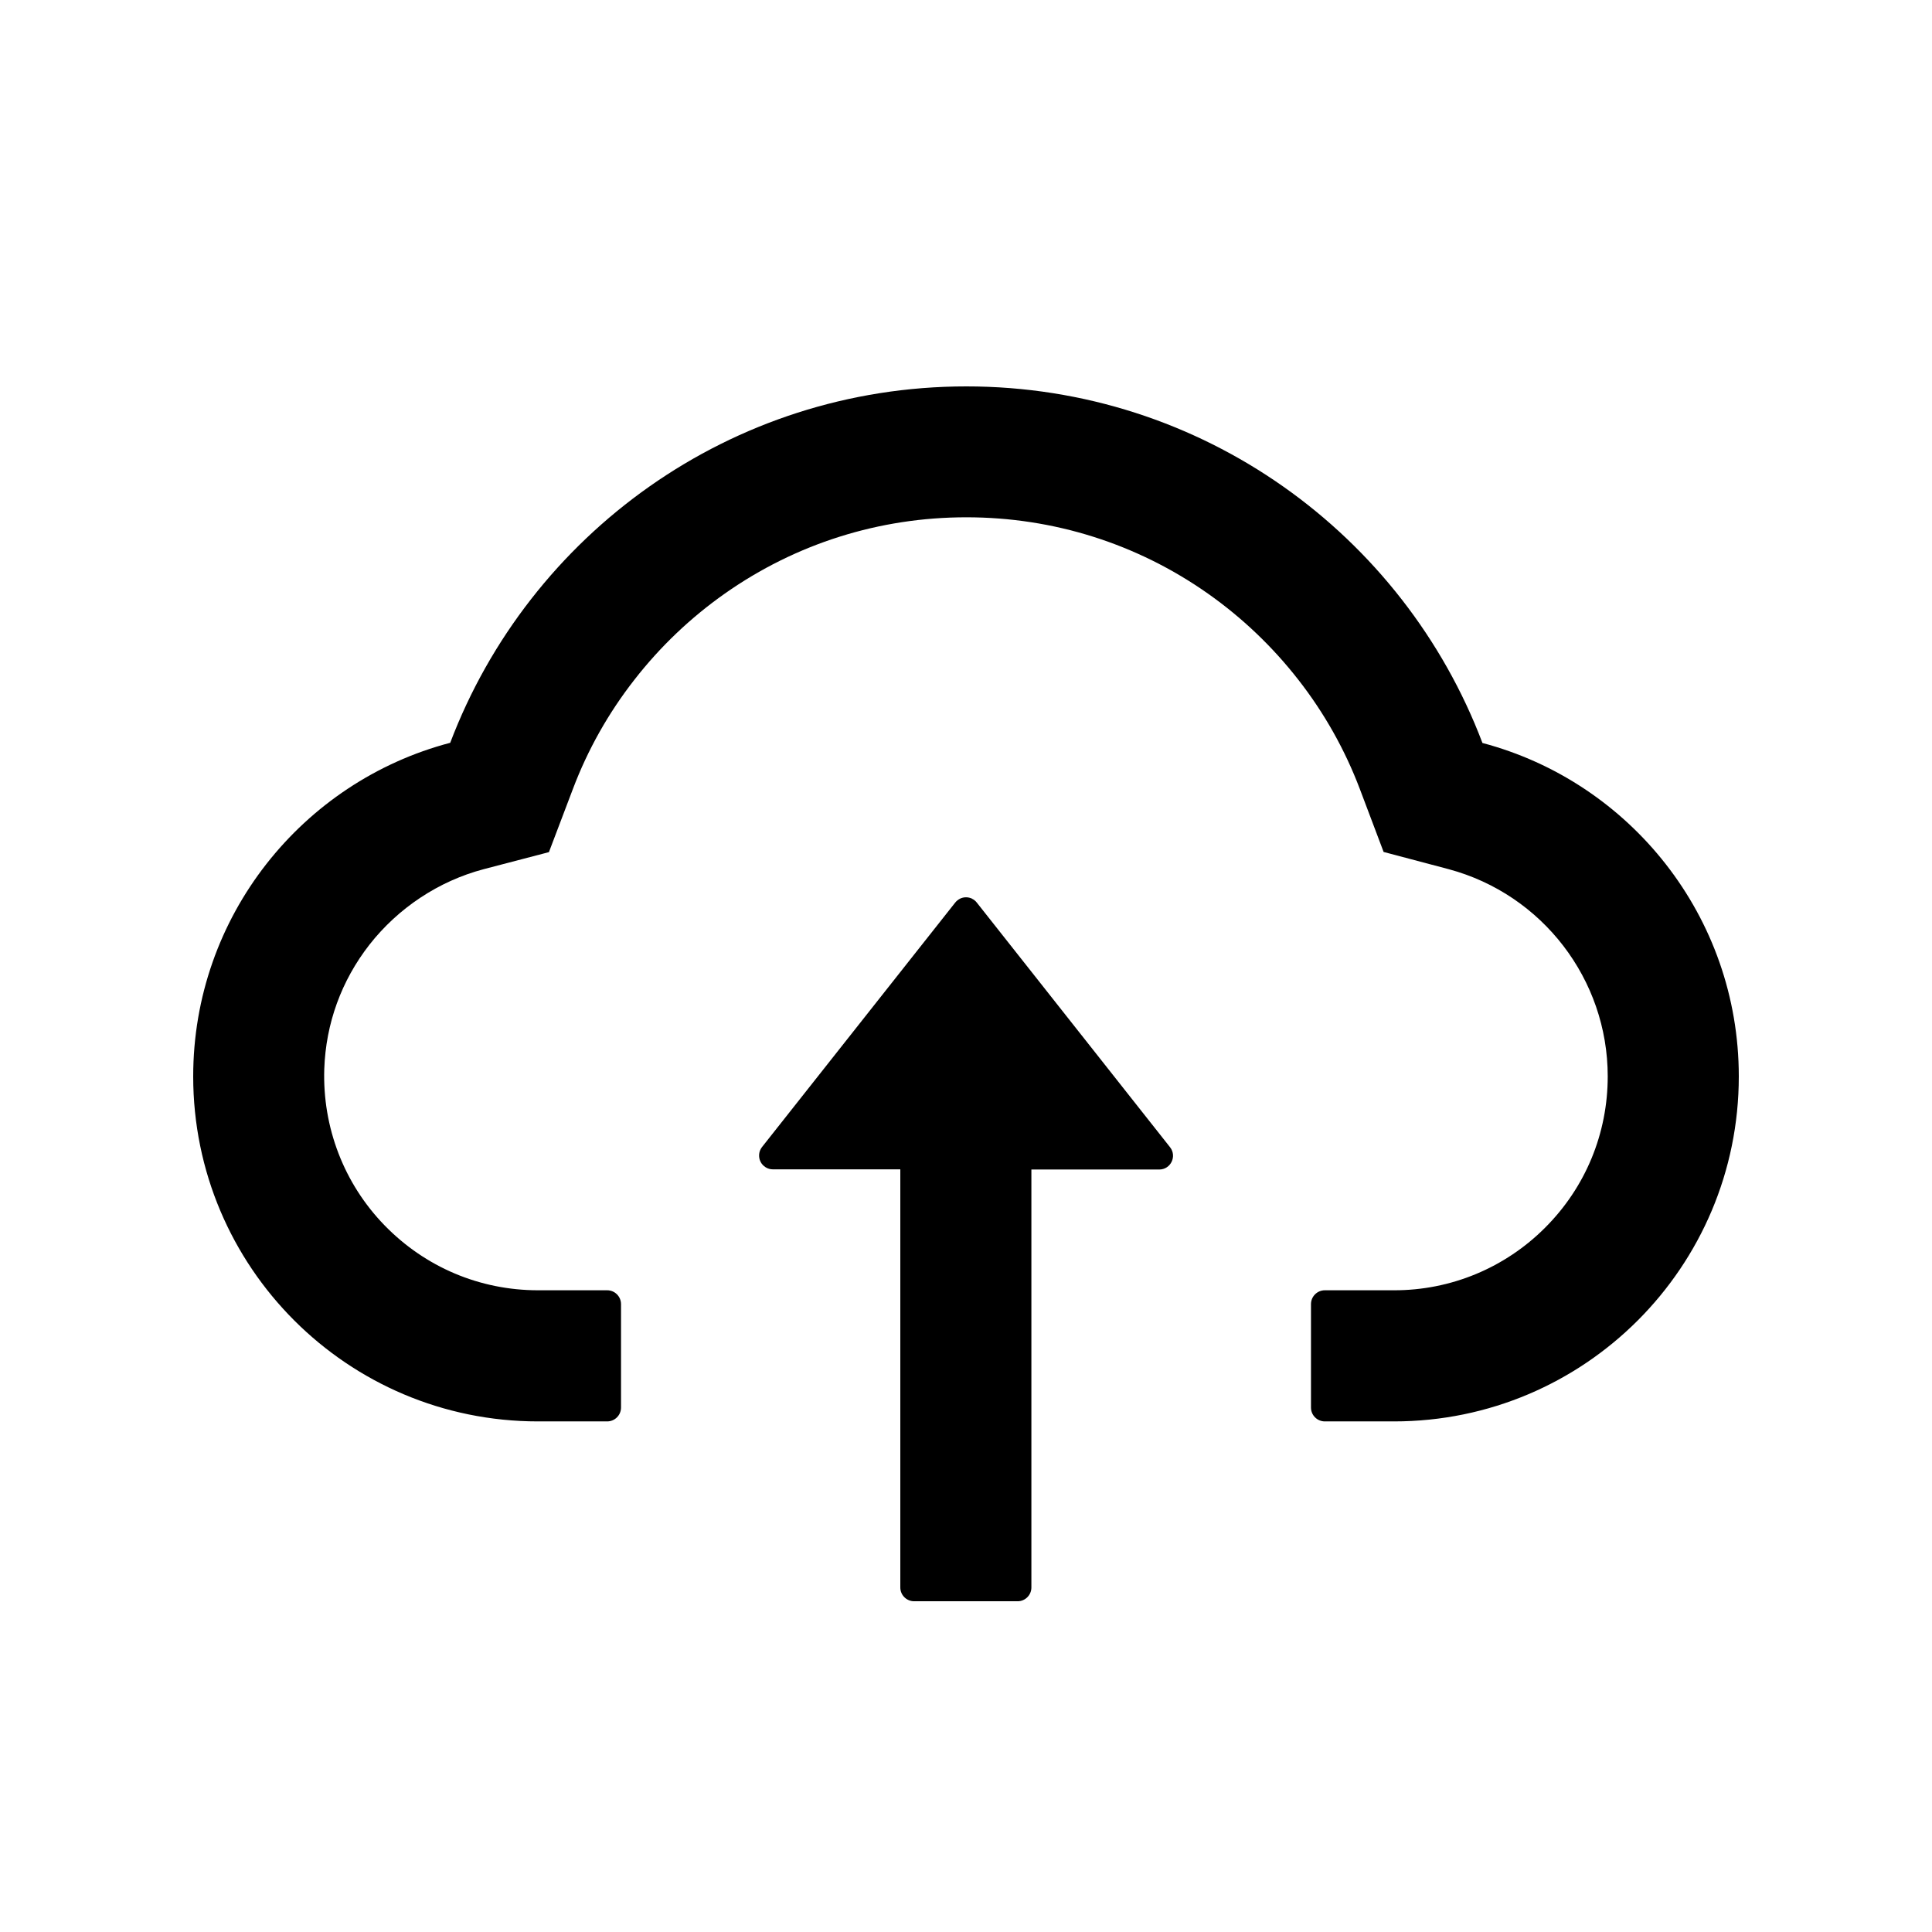 <!-- Generated by IcoMoon.io -->
<svg version="1.1" xmlns="http://www.w3.org/2000/svg" width="32" height="32" viewBox="0 0 32 32">
<title>cloud-upload</title>
<path d="M16.006 6.4c3.906 0 7.24 2.454 8.548 5.906 2.443 0.646 4.246 2.874 4.246 5.523 0 3.157-2.557 5.714-5.711 5.714h-1.146c-0.126 0-0.229-0.103-0.229-0.229v-1.714c0-0.126 0.103-0.229 0.229-0.229h1.146c0.465 0.001 0.926-0.090 1.355-0.268s0.82-0.44 1.148-0.769c0.669-0.668 1.037-1.56 1.037-2.506 0-1.606-1.083-3.014-2.632-3.431l-1.080-0.286-0.394-1.043c-0.246-0.649-0.589-1.26-1.020-1.811-0.426-0.546-0.929-1.026-1.497-1.426-1.174-0.826-2.557-1.263-4-1.263s-2.826 0.437-4 1.263c-0.567 0.399-1.071 0.879-1.497 1.426-0.431 0.551-0.774 1.16-1.020 1.811l-0.397 1.046-1.083 0.283c-0.743 0.197-1.411 0.64-1.889 1.249-0.466 0.597-0.723 1.306-0.749 2.060-0.031 0.966 0.326 1.897 0.997 2.588 0.674 0.694 1.58 1.077 2.543 1.077h1.146c0.126 0 0.229 0.103 0.229 0.229v1.714c0 0.126-0.103 0.229-0.229 0.229h-1.146c-3.154 0-5.711-2.557-5.711-5.714 0-2.652 1.809-4.883 4.257-5.526 1.309-3.451 4.643-5.903 8.549-5.903zM16.1 14.886c0.031 0.015 0.059 0.037 0.080 0.065l3.2 4.051c0.117 0.149 0.012 0.369-0.18 0.369h-2.117v6.923c0 0.126-0.103 0.228-0.228 0.228h-1.714c-0.126 0-0.229-0.103-0.229-0.228v-6.926h-2.111c-0.043 0-0.085-0.012-0.121-0.035s-0.066-0.055-0.084-0.093c-0.019-0.038-0.026-0.081-0.022-0.124s0.021-0.083 0.047-0.117l3.2-4.049c0.021-0.027 0.049-0.049 0.080-0.065s0.065-0.023 0.1-0.023c0.035 0 0.069 0.008 0.1 0.023z"></path>
</svg>
